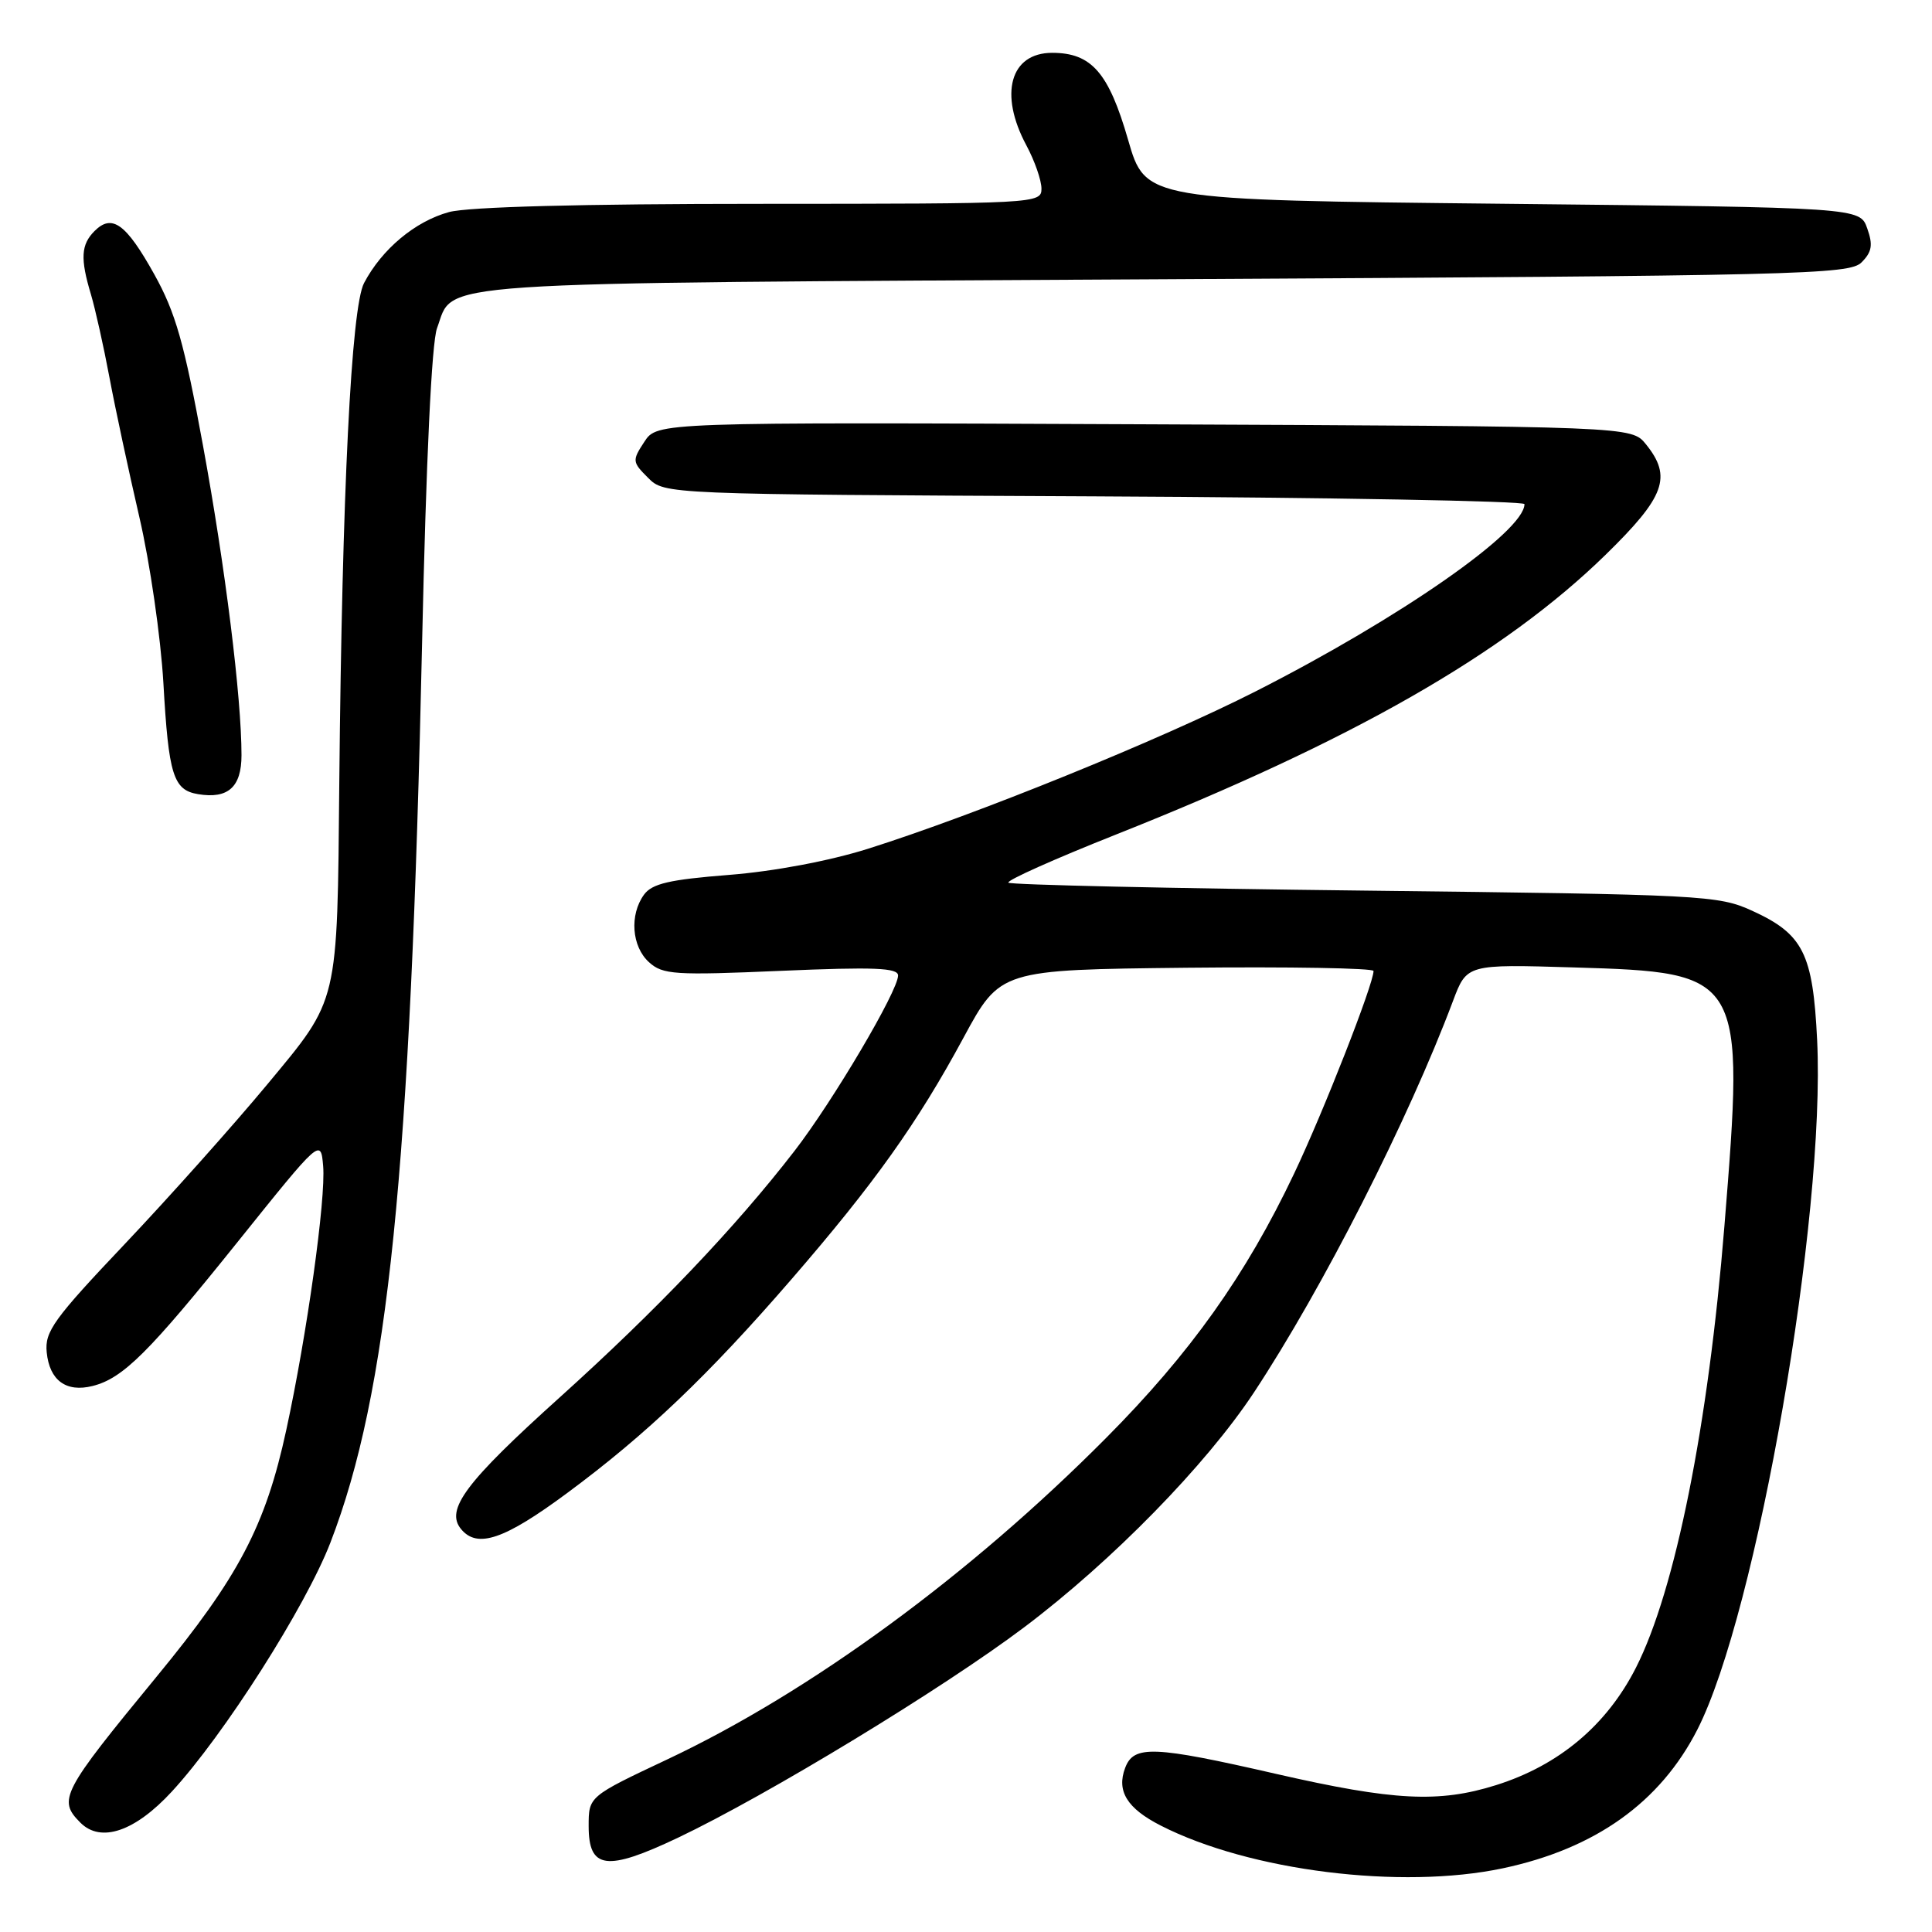 <?xml version="1.0" encoding="UTF-8" standalone="no"?>
<!DOCTYPE svg PUBLIC "-//W3C//DTD SVG 1.1//EN" "http://www.w3.org/Graphics/SVG/1.1/DTD/svg11.dtd" >
<svg xmlns="http://www.w3.org/2000/svg" xmlns:xlink="http://www.w3.org/1999/xlink" version="1.1" viewBox="0 0 256 256">
 <g >
 <path fill="currentColor"
d=" M 199.13 247.56 C 211.39 244.96 219.98 238.83 224.91 229.18 C 232.79 213.72 241.91 161.27 240.78 137.81 C 240.22 126.34 238.94 123.77 232.17 120.68 C 227.68 118.63 225.72 118.53 180.82 118.01 C 155.15 117.72 133.91 117.24 133.62 116.96 C 133.34 116.67 139.72 113.82 147.80 110.61 C 179.10 98.19 199.26 86.68 212.75 73.51 C 220.63 65.81 221.59 63.19 218.09 58.86 C 216.18 56.50 216.18 56.50 151.63 56.22 C 87.08 55.94 87.08 55.94 85.38 58.54 C 83.75 61.02 83.77 61.22 85.87 63.31 C 88.05 65.50 88.05 65.50 145.03 65.77 C 176.36 65.92 202.00 66.39 202.00 66.80 C 202.00 70.41 185.51 81.89 166.38 91.61 C 153.61 98.09 129.31 107.95 115.00 112.47 C 109.88 114.08 102.56 115.46 96.59 115.93 C 88.72 116.55 86.41 117.08 85.34 118.54 C 83.39 121.22 83.70 125.42 86.00 127.50 C 87.82 129.15 89.39 129.25 103.50 128.64 C 115.82 128.11 119.00 128.24 119.00 129.26 C 119.00 131.30 110.37 145.91 105.28 152.50 C 97.42 162.67 87.04 173.56 74.18 185.15 C 61.69 196.40 58.96 200.04 61.10 202.62 C 63.25 205.22 66.83 204.00 75.16 197.83 C 85.65 190.07 93.87 182.23 104.89 169.49 C 115.86 156.82 121.55 148.83 127.67 137.50 C 132.54 128.50 132.54 128.50 157.27 128.23 C 170.87 128.09 182.00 128.28 182.00 128.66 C 182.00 130.40 175.35 147.37 171.46 155.54 C 165.07 168.99 157.72 179.32 146.52 190.58 C 128.47 208.74 107.37 224.19 88.46 233.11 C 78.00 238.04 78.00 238.04 78.00 241.96 C 78.00 247.69 80.36 248.00 89.81 243.52 C 101.67 237.88 124.91 223.76 135.74 215.60 C 147.39 206.82 159.80 194.13 166.16 184.50 C 175.28 170.68 186.62 148.37 192.53 132.63 C 194.36 127.76 194.36 127.76 208.56 128.19 C 231.06 128.86 231.19 129.09 228.49 162.50 C 226.36 188.86 221.99 210.69 216.78 220.96 C 212.91 228.59 206.57 233.92 198.23 236.54 C 190.67 238.92 184.66 238.61 169.14 235.06 C 152.83 231.32 150.23 231.22 149.09 234.25 C 147.92 237.33 149.35 239.63 153.81 241.90 C 165.58 247.91 185.66 250.41 199.13 247.56 Z  M 22.78 237.38 C 29.69 229.88 40.51 212.88 43.79 204.38 C 51.43 184.55 54.39 155.46 55.93 85.18 C 56.46 60.96 57.20 45.37 57.91 43.48 C 60.26 37.18 54.82 37.55 154.21 37.00 C 238.57 36.54 245.05 36.38 246.66 34.77 C 248.04 33.39 248.20 32.46 247.42 30.27 C 246.45 27.50 246.45 27.50 199.11 27.00 C 151.78 26.50 151.78 26.50 149.48 18.53 C 146.91 9.62 144.63 7.00 139.42 7.00 C 133.86 7.00 132.34 12.44 136.00 19.26 C 137.10 21.31 138.00 23.89 138.00 25.00 C 138.00 26.97 137.35 27.00 100.75 27.01 C 77.05 27.01 62.04 27.41 59.50 28.10 C 55.02 29.32 50.61 33.00 48.24 37.50 C 46.54 40.72 45.33 65.24 44.96 103.50 C 44.68 133.31 44.95 132.20 35.39 143.72 C 30.92 149.10 22.46 158.58 16.58 164.79 C 7.12 174.77 5.91 176.43 6.19 179.19 C 6.56 182.91 8.76 184.53 12.27 183.65 C 16.30 182.64 19.74 179.21 31.53 164.51 C 42.50 150.84 42.50 150.84 42.82 154.51 C 43.19 158.84 40.68 176.81 37.94 189.45 C 35.18 202.20 31.64 208.93 20.74 222.18 C 8.14 237.50 7.63 238.49 10.66 241.52 C 13.37 244.23 17.90 242.68 22.78 237.38 Z  M 32.00 100.07 C 32.00 92.41 29.86 75.18 26.89 59.00 C 24.41 45.44 23.26 41.41 20.45 36.36 C 16.70 29.63 14.85 28.29 12.53 30.61 C 10.73 32.41 10.62 34.26 12.05 39.01 C 12.62 40.93 13.73 45.88 14.50 50.00 C 15.27 54.12 17.06 62.45 18.46 68.50 C 19.87 74.55 21.30 84.45 21.65 90.50 C 22.34 102.71 22.96 104.69 26.25 105.23 C 30.22 105.89 32.00 104.29 32.00 100.07 Z "/>
</g>
</svg>